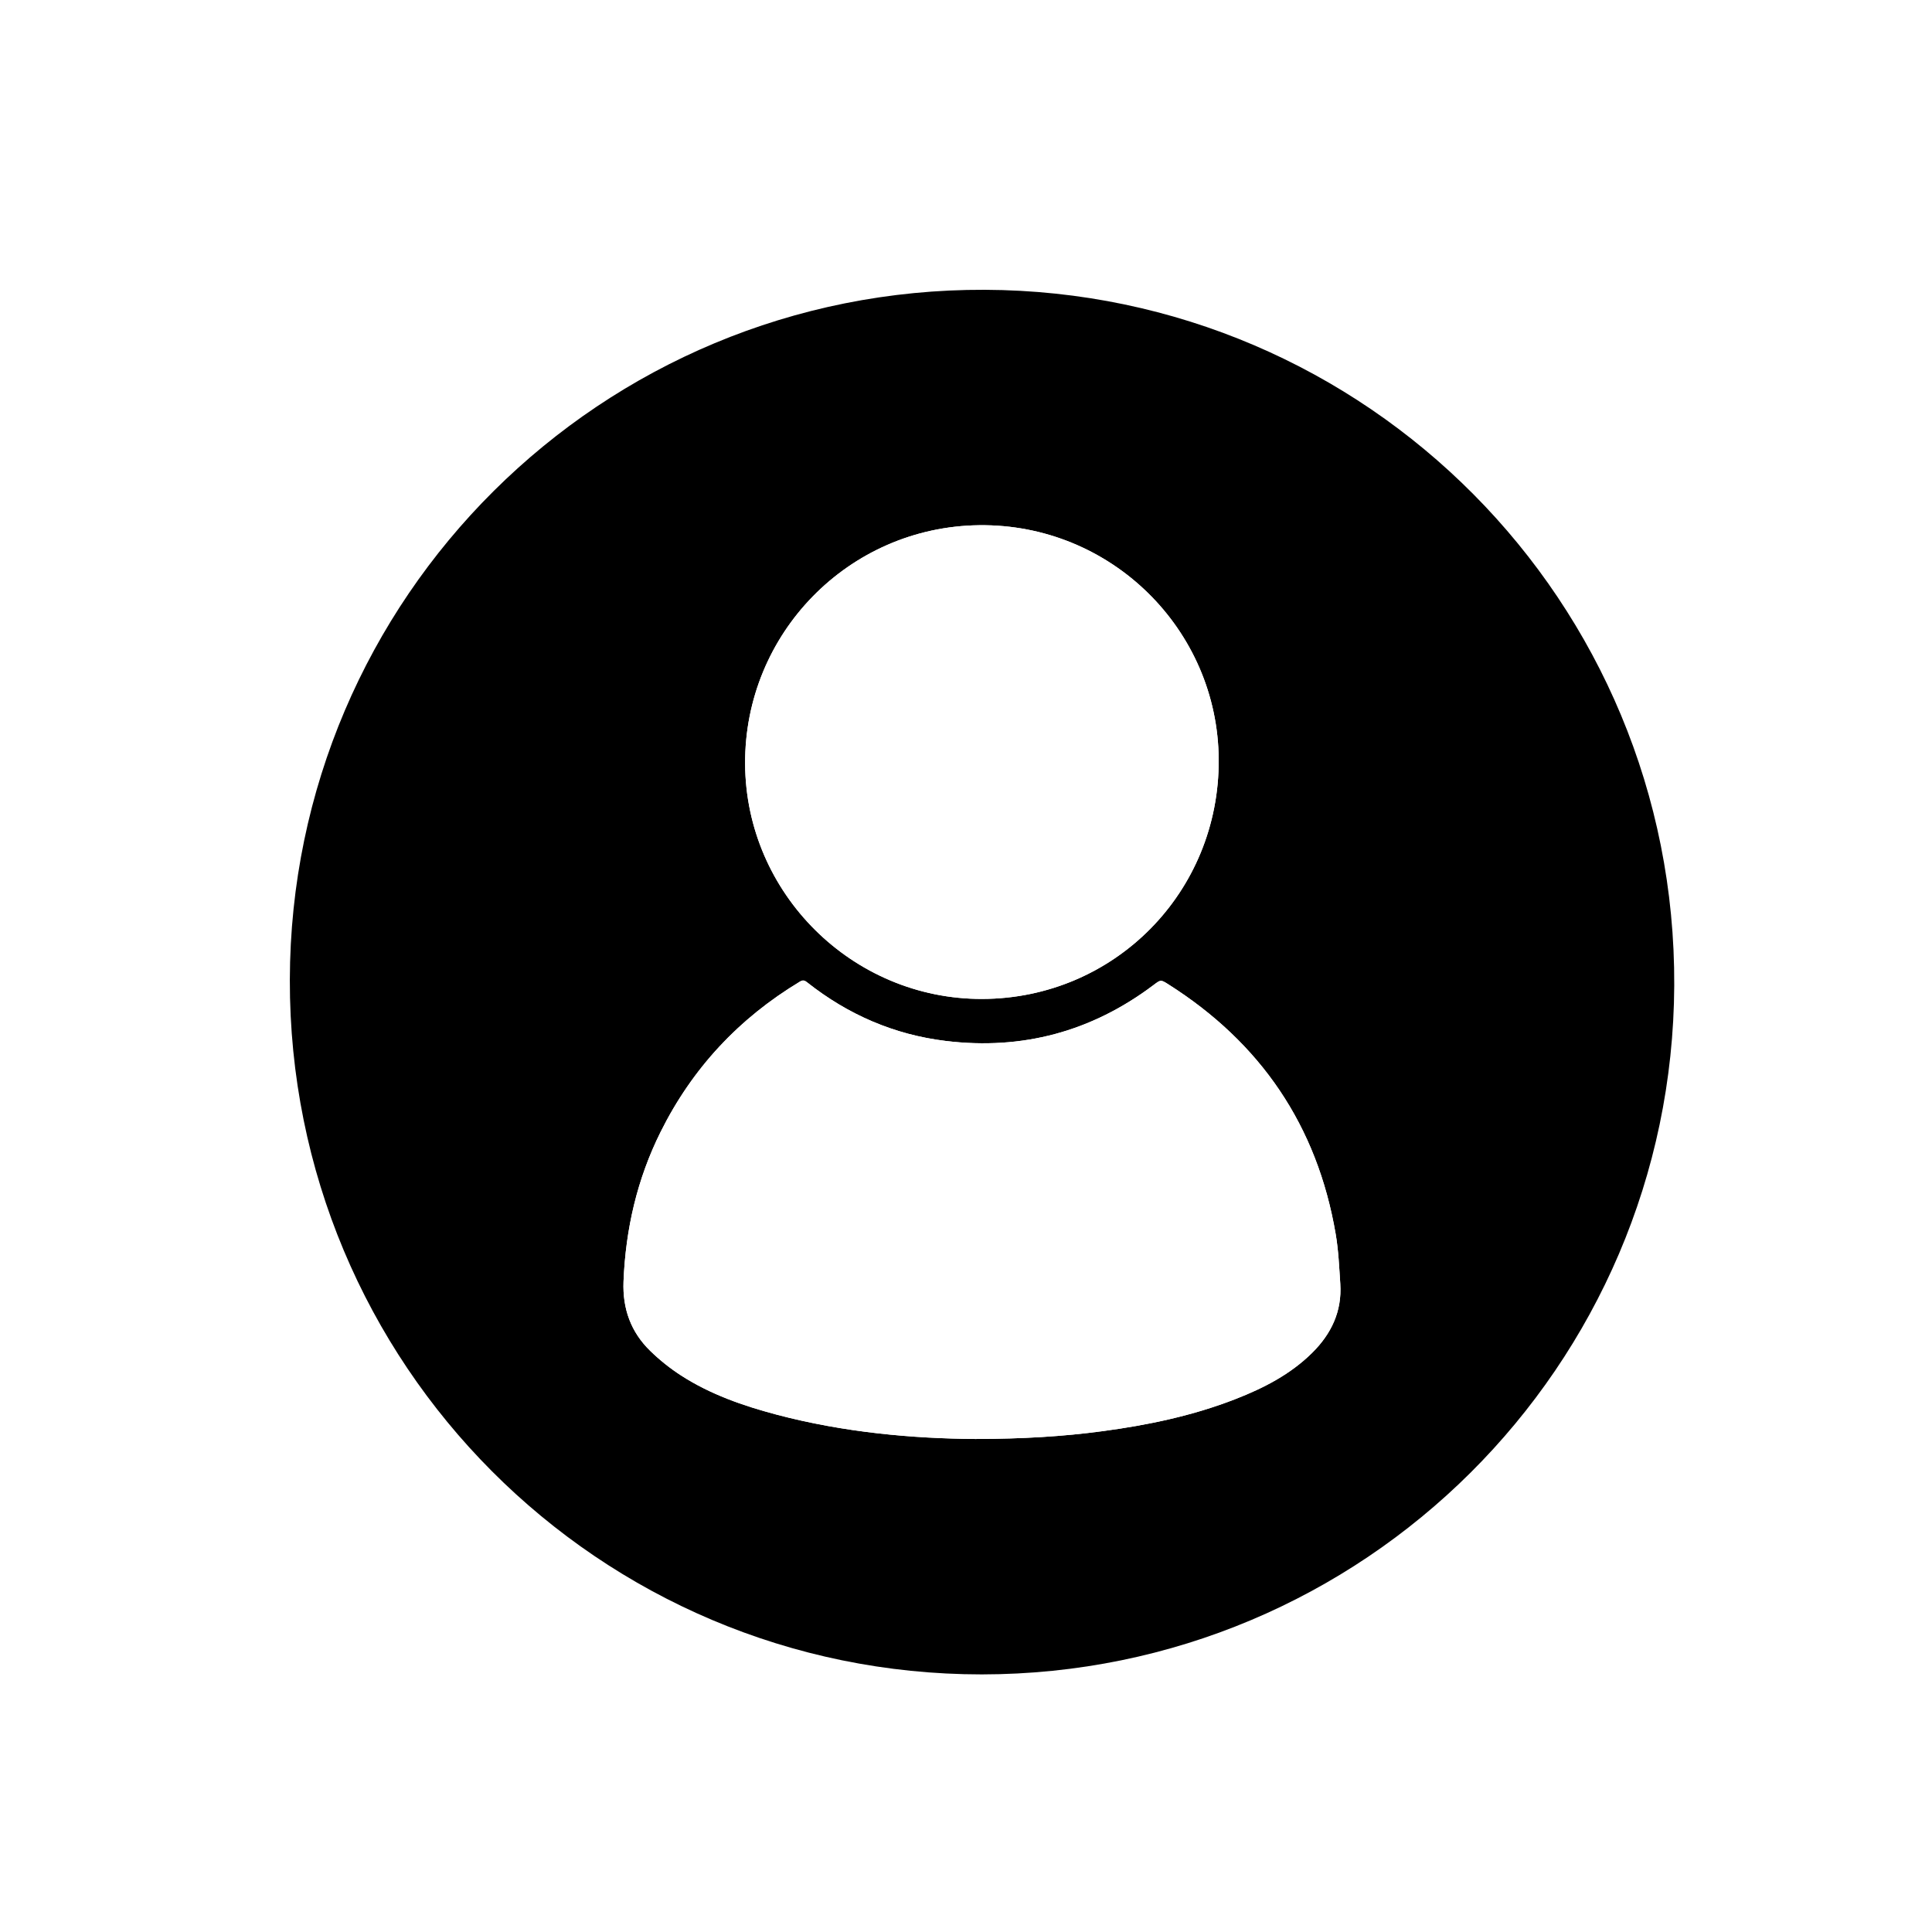 <svg width="60" height="60" viewBox="0 0 60 60" fill="none" xmlns="http://www.w3.org/2000/svg">
<rect width="60" height="60" fill="white"/>
<g clip-path="url(#clip0_1_134)">
<path d="M30.49 52C18.597 52 8.976 42.362 9.001 30.428C9.025 18.563 18.67 8.953 30.586 9C42.446 9.047 52.053 18.686 51.995 30.608C51.938 42.435 42.348 51.992 30.49 52ZM30.296 44.689C31.753 44.686 33.005 44.613 34.251 44.445C35.658 44.256 37.043 43.967 38.37 43.449C39.245 43.108 40.072 42.684 40.749 42.015C41.344 41.426 41.679 40.726 41.624 39.874C41.59 39.356 41.568 38.835 41.481 38.325C40.908 34.962 39.154 32.384 36.276 30.564C36.045 30.418 36.044 30.425 35.819 30.595C33.903 32.037 31.751 32.617 29.375 32.328C27.771 32.134 26.337 31.512 25.07 30.511C24.996 30.452 24.943 30.425 24.847 30.483C22.953 31.622 21.502 33.172 20.516 35.152C19.788 36.614 19.429 38.167 19.364 39.797C19.331 40.645 19.593 41.37 20.196 41.955C20.486 42.238 20.81 42.496 21.15 42.716C22.061 43.304 23.076 43.657 24.117 43.933C26.208 44.486 28.342 44.676 30.296 44.689ZM30.504 31.023C34.602 31.011 37.873 27.713 37.848 23.588C37.824 19.556 34.507 16.262 30.407 16.311C26.354 16.36 23.119 19.679 23.14 23.723C23.161 27.742 26.472 31.034 30.504 31.023Z" fill="black"/>
<path d="M30.296 44.689C28.341 44.676 26.207 44.485 24.117 43.932C23.076 43.657 22.061 43.304 21.15 42.716C20.81 42.496 20.486 42.238 20.196 41.955C19.593 41.369 19.331 40.645 19.364 39.797C19.429 38.167 19.788 36.614 20.516 35.152C21.502 33.172 22.952 31.622 24.846 30.482C24.942 30.425 24.996 30.452 25.07 30.51C26.337 31.512 27.771 32.134 29.375 32.328C31.751 32.617 33.903 32.036 35.819 30.595C36.044 30.425 36.045 30.418 36.276 30.564C39.154 32.384 40.908 34.962 41.481 38.325C41.568 38.834 41.59 39.356 41.624 39.874C41.679 40.726 41.344 41.426 40.749 42.014C40.072 42.684 39.244 43.108 38.37 43.449C37.043 43.967 35.658 44.256 34.251 44.445C33.005 44.613 31.753 44.686 30.296 44.689Z" fill="white"/>
<path d="M30.504 31.023C26.472 31.034 23.161 27.742 23.14 23.723C23.118 19.678 26.354 16.36 30.407 16.311C34.507 16.262 37.824 19.556 37.848 23.588C37.873 27.713 34.602 31.011 30.504 31.023Z" fill="white"/>
</g>
<defs>
<clipPath id="clip0_1_134">
<rect width="42.995" height="43" fill="white" transform="translate(9 9)"/>
</clipPath>
</defs>
</svg>
